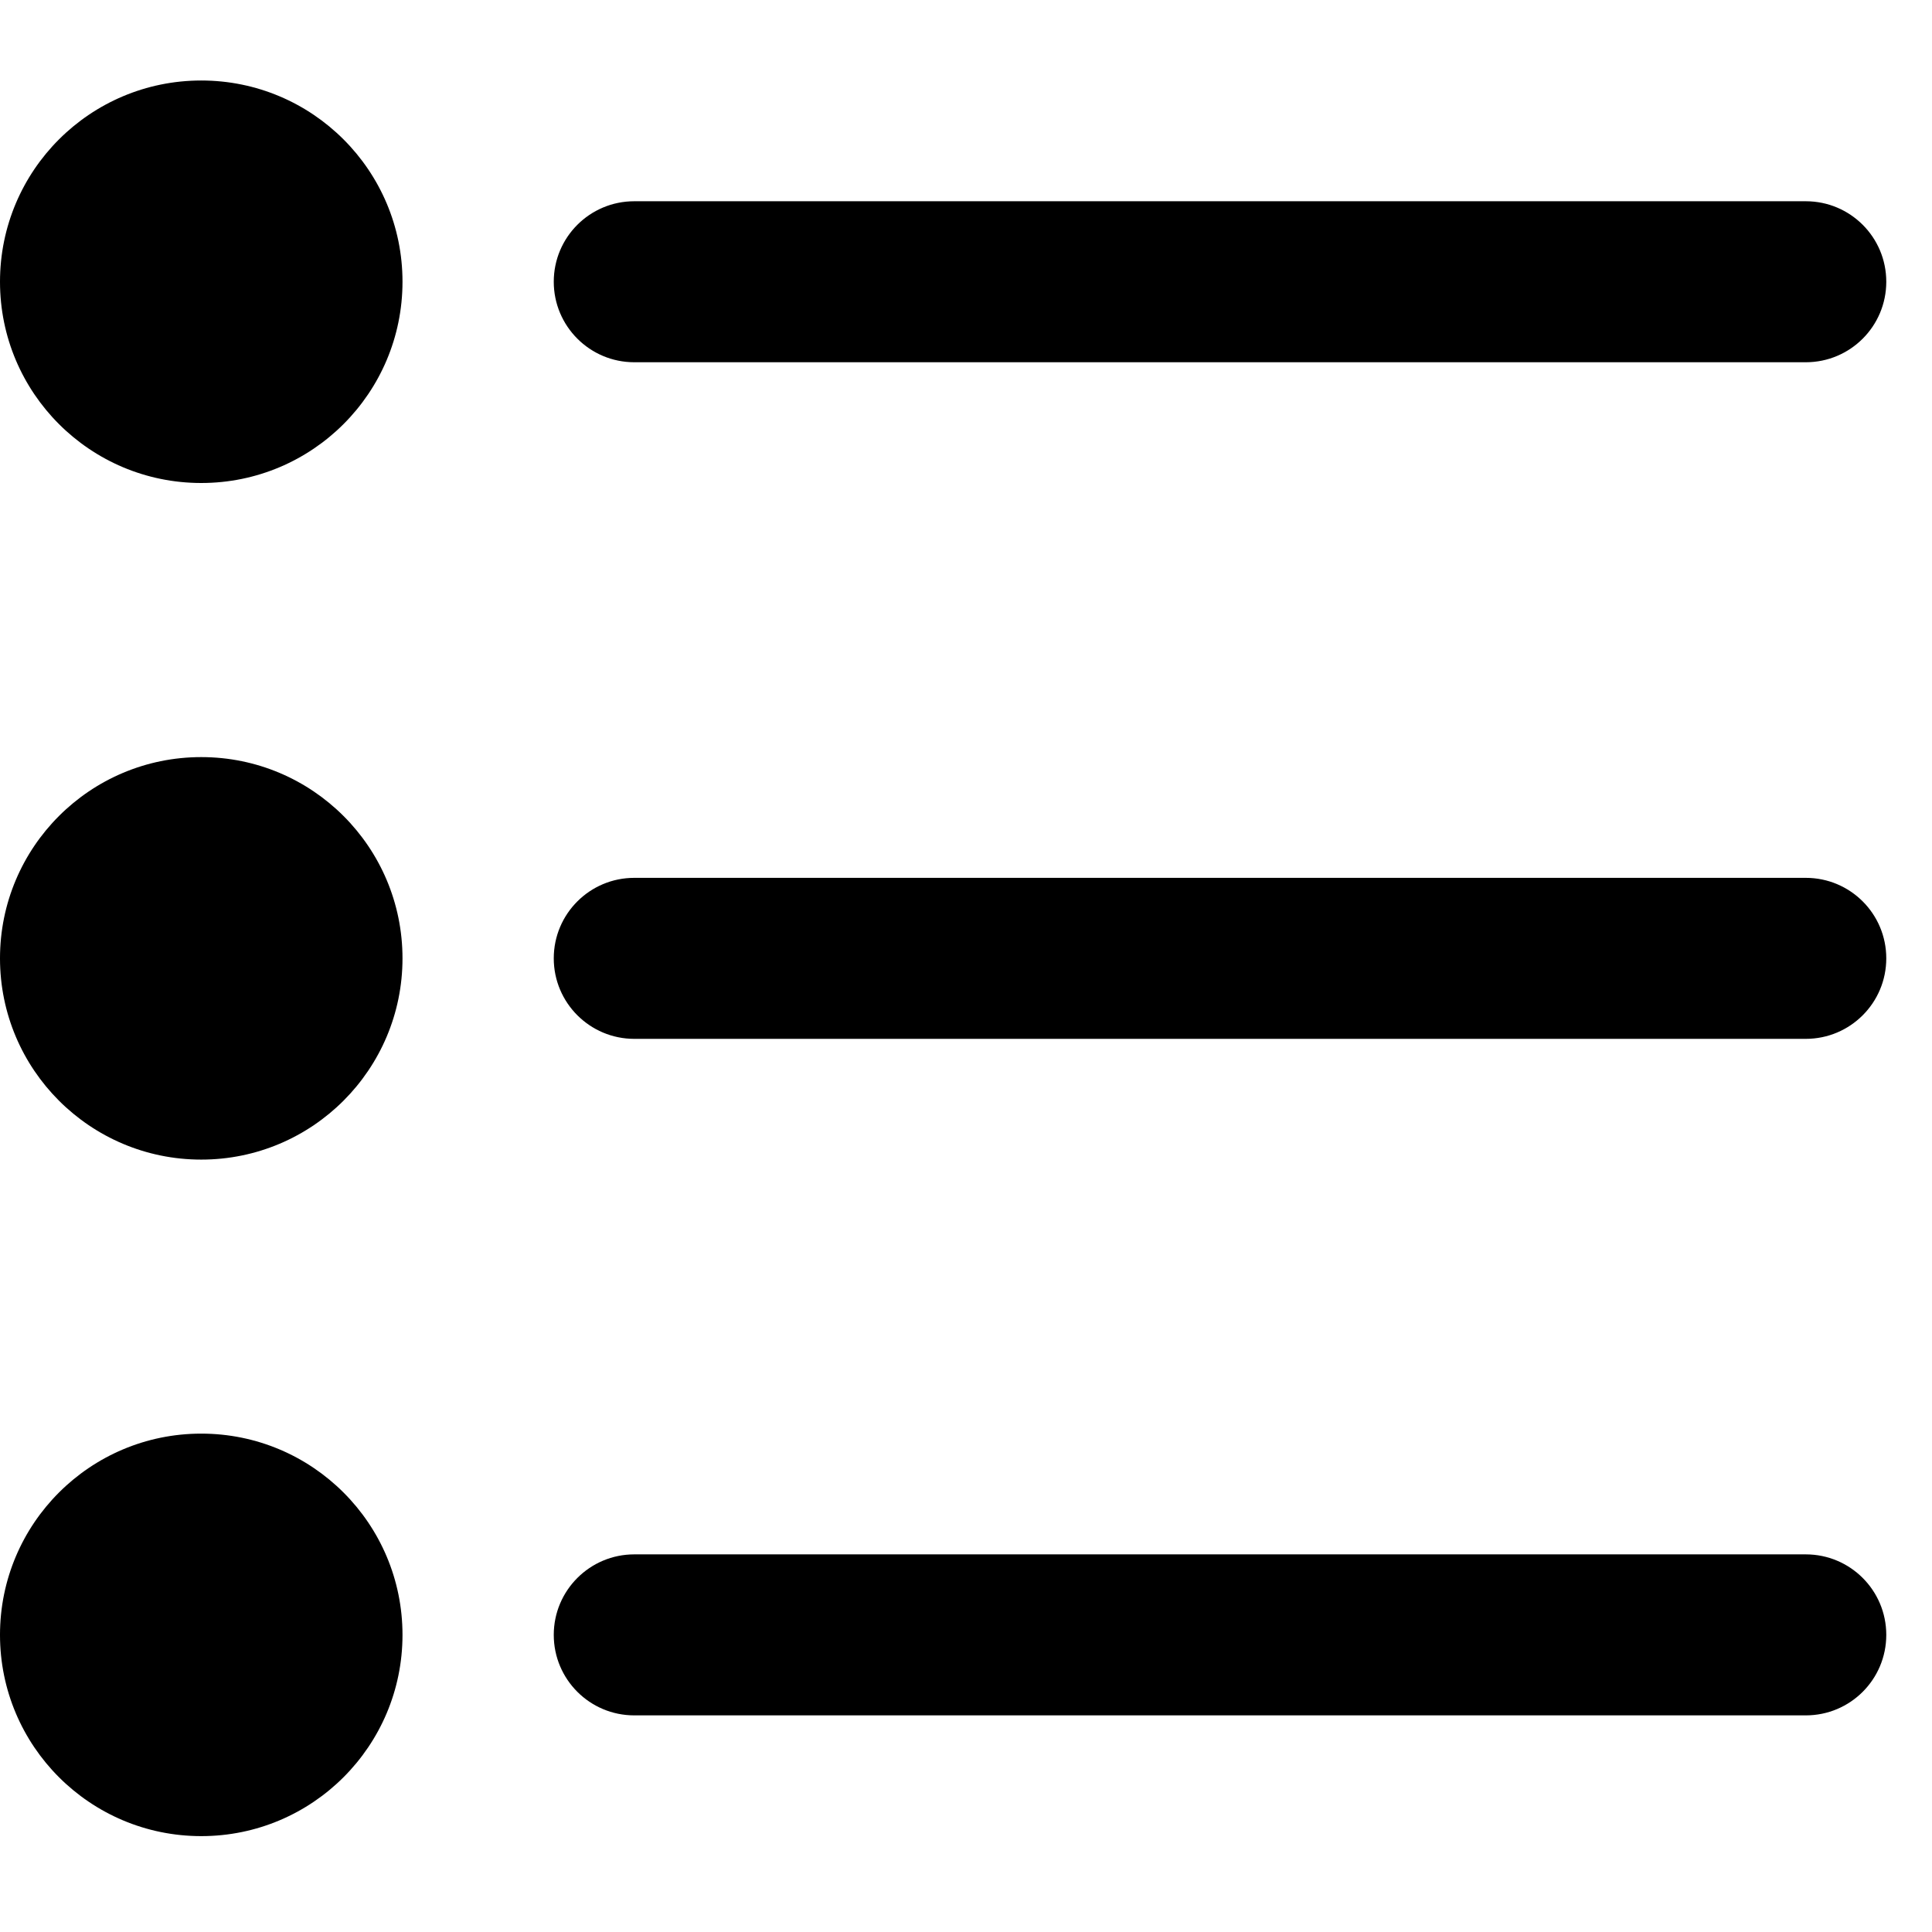 <svg viewBox="0 0 24 24"><path d="M5 3.5c0 1.381-1.119 2.5-2.5 2.5S0 4.881 0 3.5s1.119-2.5 2.5-2.5 2.5 1.119 2.5 2.5zm0 8.405c0 1.38-1.119 2.5-2.5 2.5s-2.5-1.12-2.5-2.5c0-1.381 1.119-2.5 2.5-2.5s2.5 1.119 2.5 2.5zm0 8.404c0 1.381-1.119 2.5-2.5 2.5s-2.5-1.119-2.5-2.5 1.119-2.5 2.5-2.5 2.5 1.119 2.5 2.5zM22.432 4.5H7.879c-.552 0-1-.448-1-1 0-.553.448-1 1-1h14.553c.553 0 1 .447 1 1 0 .552-.447 1-1 1zm0 8.405H7.879c-.552 0-1-.448-1-1 0-.553.448-1 1-1h14.553c.553 0 1 .447 1 1 0 .552-.447 1-1 1zm0 8.404H7.879c-.552 0-1-.447-1-1 0-.552.448-1 1-1h14.553c.553 0 1 .448 1 1 0 .553-.447 1-1 1z" fill-rule="evenodd"/></svg>